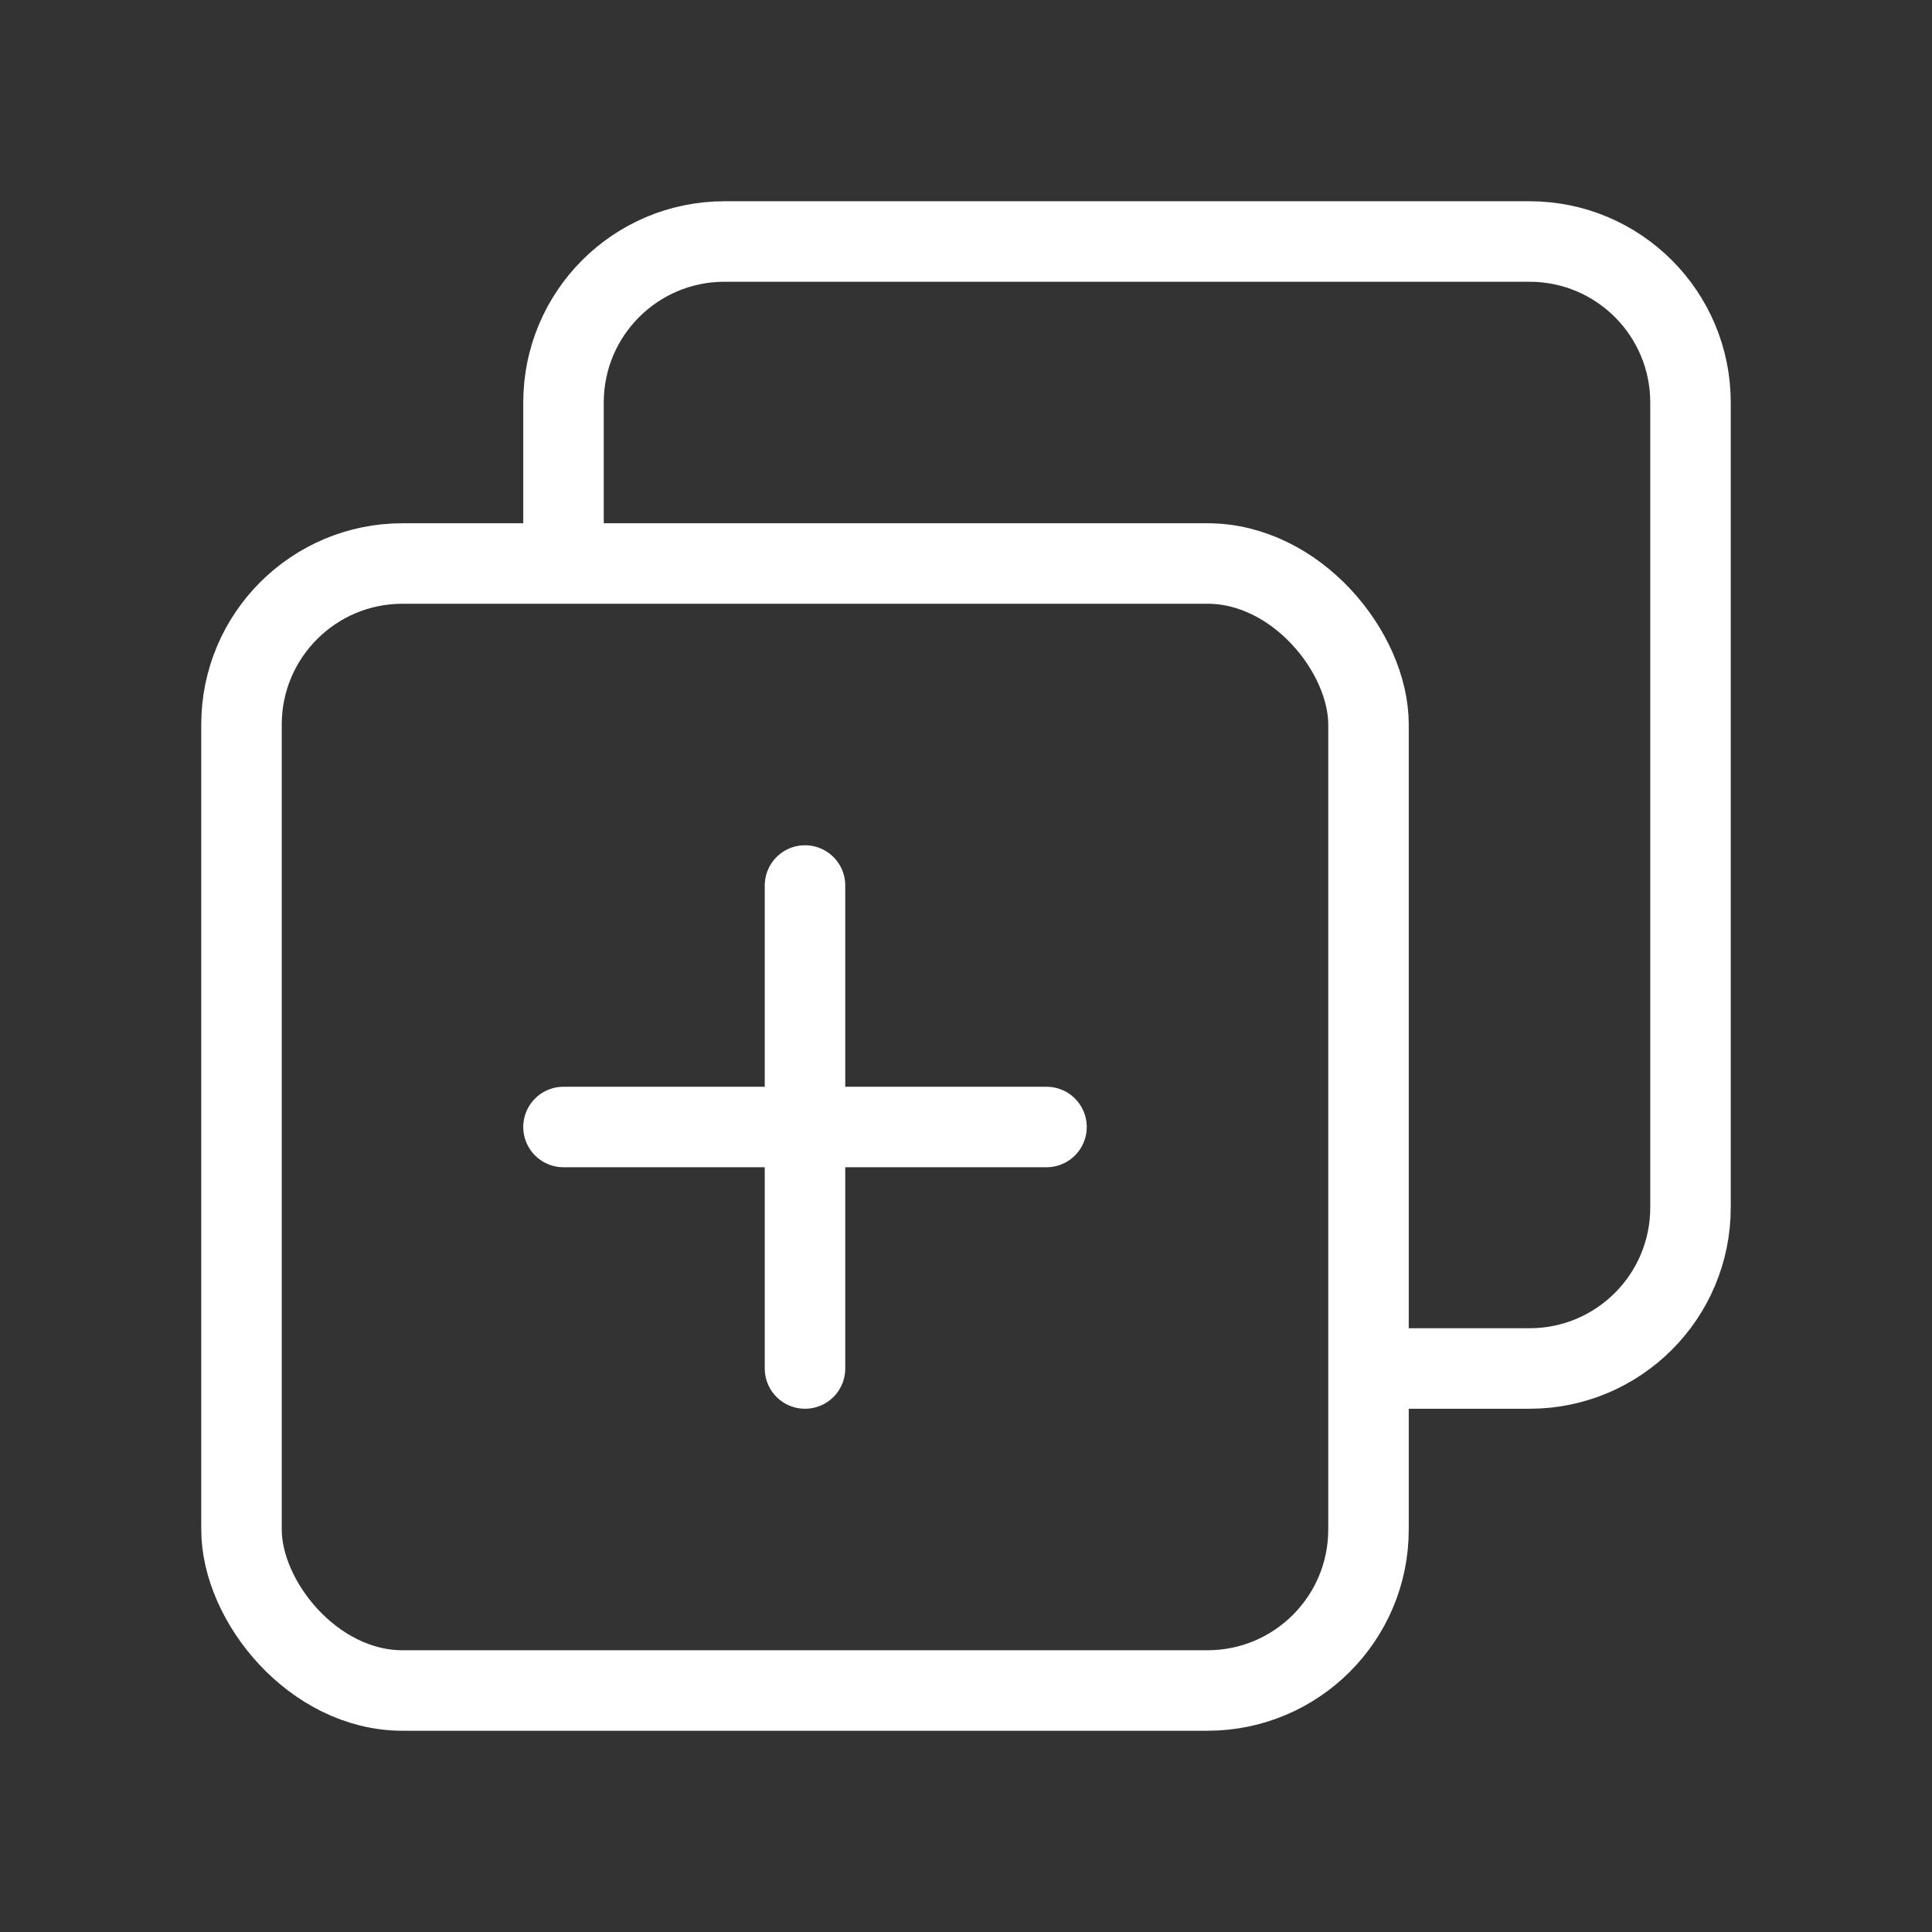 <svg width="24" height="24" viewBox="0 0 24 24" fill="none" xmlns="http://www.w3.org/2000/svg">
<rect x="0" y="0" width="24" height="24" fill="#333333" stroke="none"/>
<rect x="3" y="7" width="14" height="14" rx="2" stroke="white"/>
<path d="M17 17H19C20.105 17 21 16.105 21 15V5C21 3.895 20.105 3 19 3H9C7.895 3 7 3.895 7 5V7" stroke="white"/>
<path d="M10 11V17" stroke="white" stroke-linecap="round"/>
<path d="M13 14L7 14" stroke="white" stroke-linecap="round"/>
</svg>
